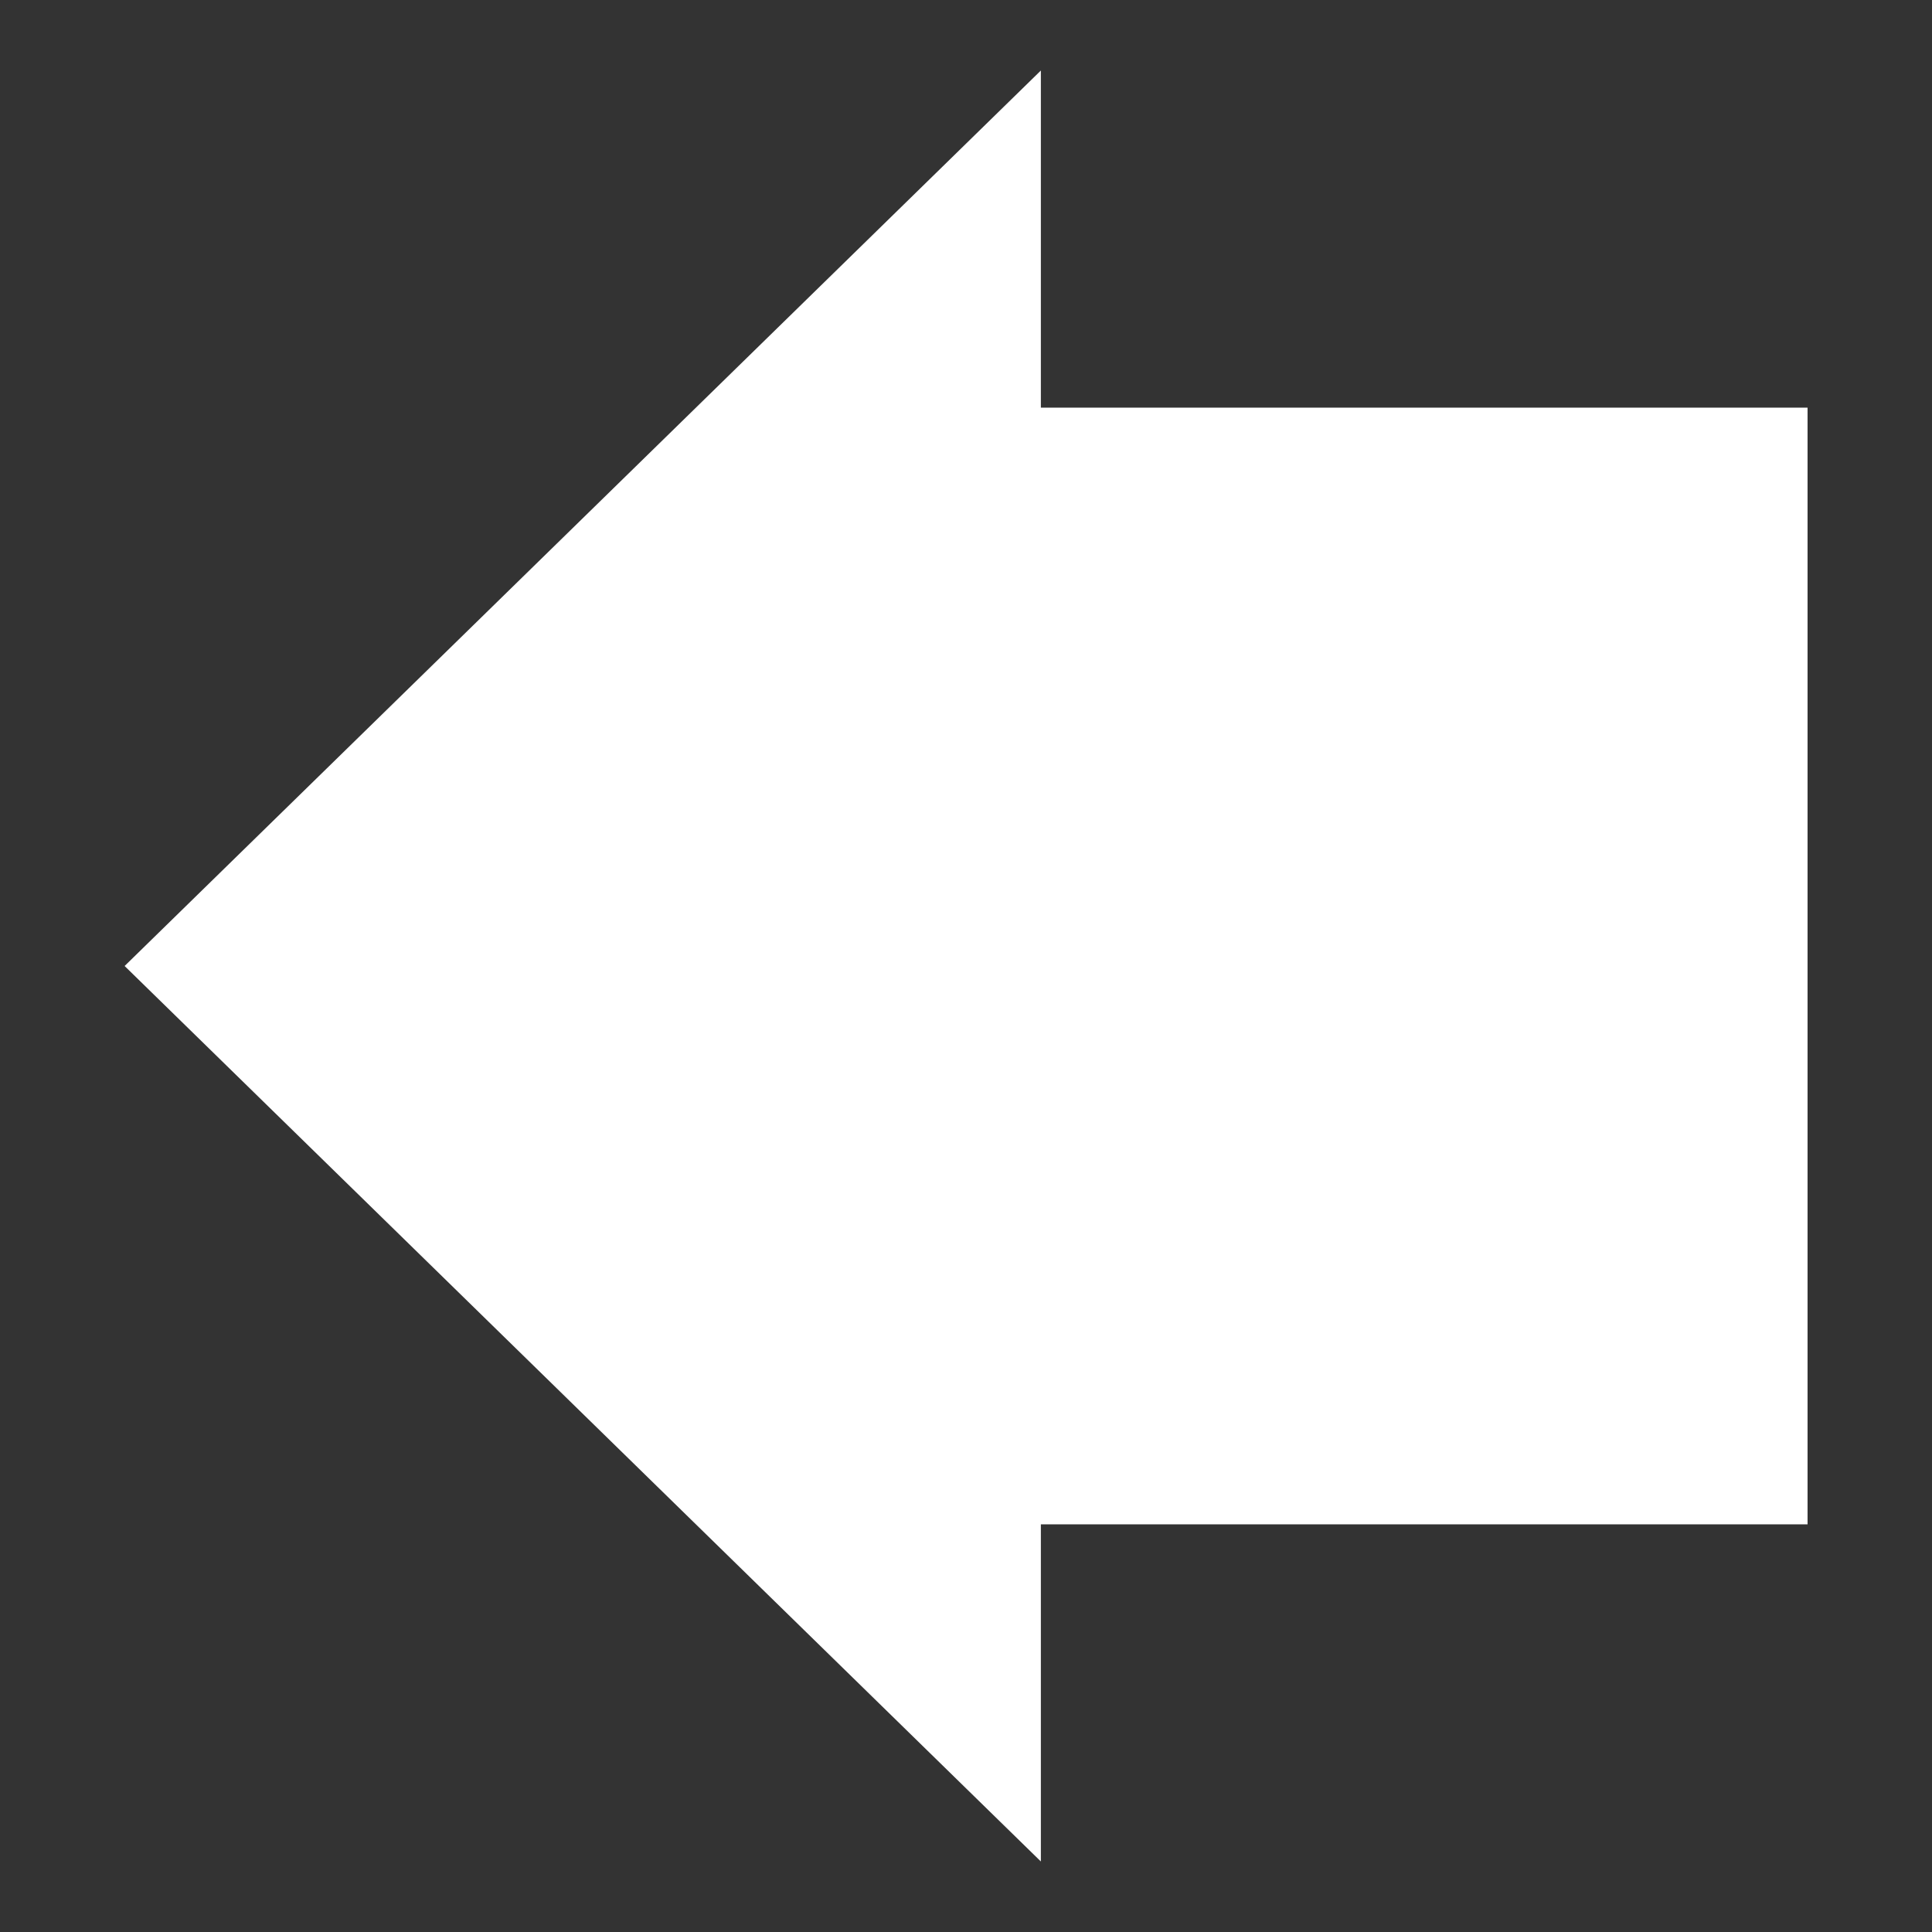 <?xml version="1.0" encoding="utf-8"?>
<!-- Generator: Adobe Illustrator 24.1.3, SVG Export Plug-In . SVG Version: 6.00 Build 0)  -->
<svg version="1.1" id="Capa_1" xmlns="http://www.w3.org/2000/svg" xmlns:xlink="http://www.w3.org/1999/xlink" x="0px" y="0px"
	 viewBox="0 0 400 400" style="enable-background:new 0 0 400 400;" xml:space="preserve">
<rect x="0" y="0" width="400" height="400" fill="#333333" stroke="none"/>
<style type="text/css">
	.st0{fill:#FFFFFF;}
</style>
<g>
	<polygon class="st0" points="215.5,385.4 25.8,200 215.5,14.6 	"/>
	
		<rect x="188.7" y="84.4" transform="matrix(-1 -1.224647e-16 1.224647e-16 -1 562.935 399.999)" class="st0" width="185.6" height="231.2"/>
</g>
</svg>
